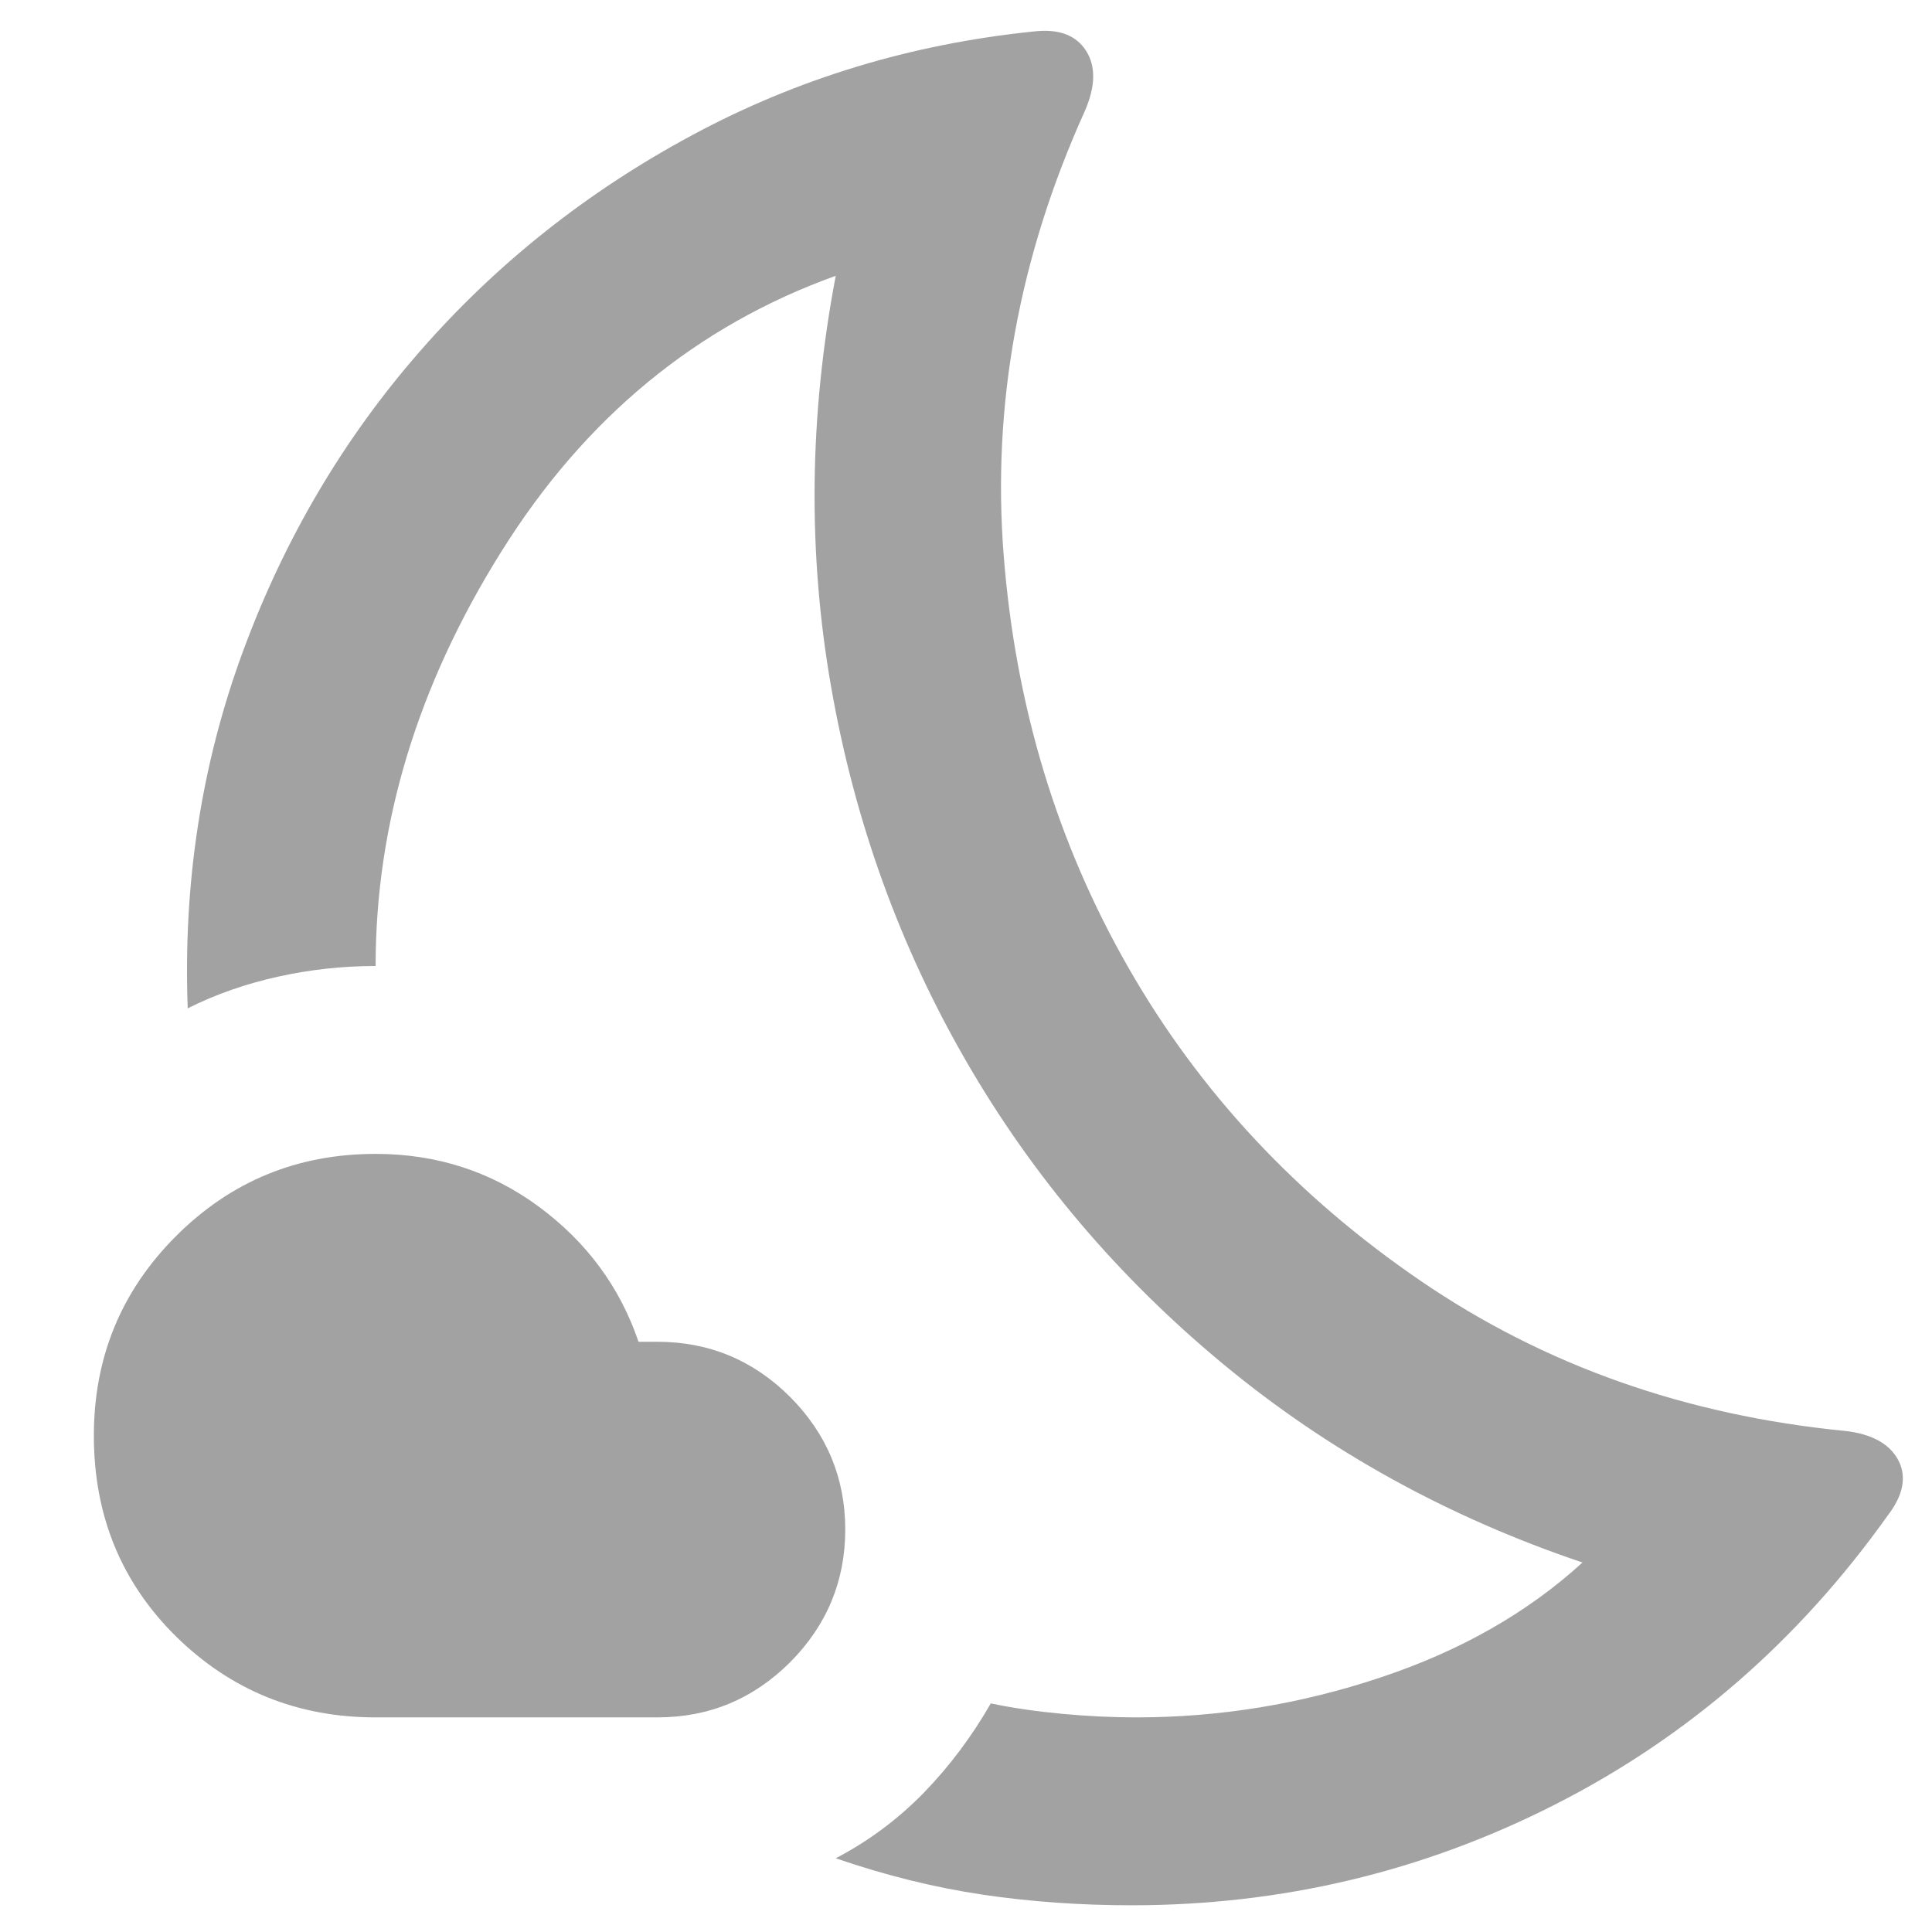 <svg width="12" height="12" viewBox="0 0 12 12" fill="none" xmlns="http://www.w3.org/2000/svg">
<path d="M7.029 11.834C6.708 11.834 6.399 11.812 6.103 11.768C5.806 11.724 5.502 11.649 5.191 11.542C5.396 11.435 5.578 11.299 5.739 11.134C5.899 10.969 6.037 10.784 6.154 10.58C6.29 10.609 6.438 10.63 6.598 10.645C6.759 10.66 6.912 10.667 7.058 10.667C7.573 10.667 8.079 10.585 8.575 10.419C9.071 10.254 9.489 10.016 9.829 9.705C8.993 9.423 8.249 9.012 7.598 8.473C6.946 7.933 6.414 7.306 6.001 6.591C5.588 5.876 5.308 5.101 5.162 4.265C5.016 3.429 5.026 2.578 5.191 1.713C4.326 2.024 3.633 2.595 3.114 3.426C2.593 4.258 2.333 5.116 2.333 6C2.129 6 1.927 6.022 1.728 6.066C1.529 6.11 1.341 6.175 1.166 6.263C1.137 5.485 1.251 4.746 1.509 4.046C1.767 3.346 2.134 2.724 2.61 2.18C3.086 1.635 3.65 1.188 4.302 0.838C4.953 0.488 5.658 0.274 6.416 0.196C6.572 0.177 6.681 0.216 6.744 0.313C6.808 0.41 6.805 0.537 6.737 0.692C6.329 1.596 6.161 2.515 6.234 3.448C6.307 4.382 6.565 5.235 7.007 6.007C7.449 6.781 8.055 7.43 8.823 7.955C9.591 8.48 10.47 8.791 11.462 8.888C11.627 8.907 11.737 8.968 11.791 9.07C11.844 9.172 11.822 9.287 11.725 9.413C11.171 10.191 10.483 10.789 9.661 11.207C8.84 11.625 7.962 11.834 7.029 11.834ZM4.083 10.667H2.333C1.847 10.667 1.434 10.499 1.093 10.164C0.753 9.828 0.583 9.413 0.583 8.917C0.583 8.431 0.753 8.018 1.093 7.678C1.434 7.337 1.847 7.167 2.333 7.167C2.712 7.167 3.05 7.276 3.347 7.495C3.643 7.714 3.85 7.993 3.966 8.334H4.083C4.404 8.334 4.678 8.448 4.907 8.676C5.135 8.905 5.25 9.18 5.25 9.5C5.25 9.821 5.135 10.096 4.907 10.325C4.678 10.553 4.404 10.667 4.083 10.667Z" fill="#A2A2A2"/>
</svg>
